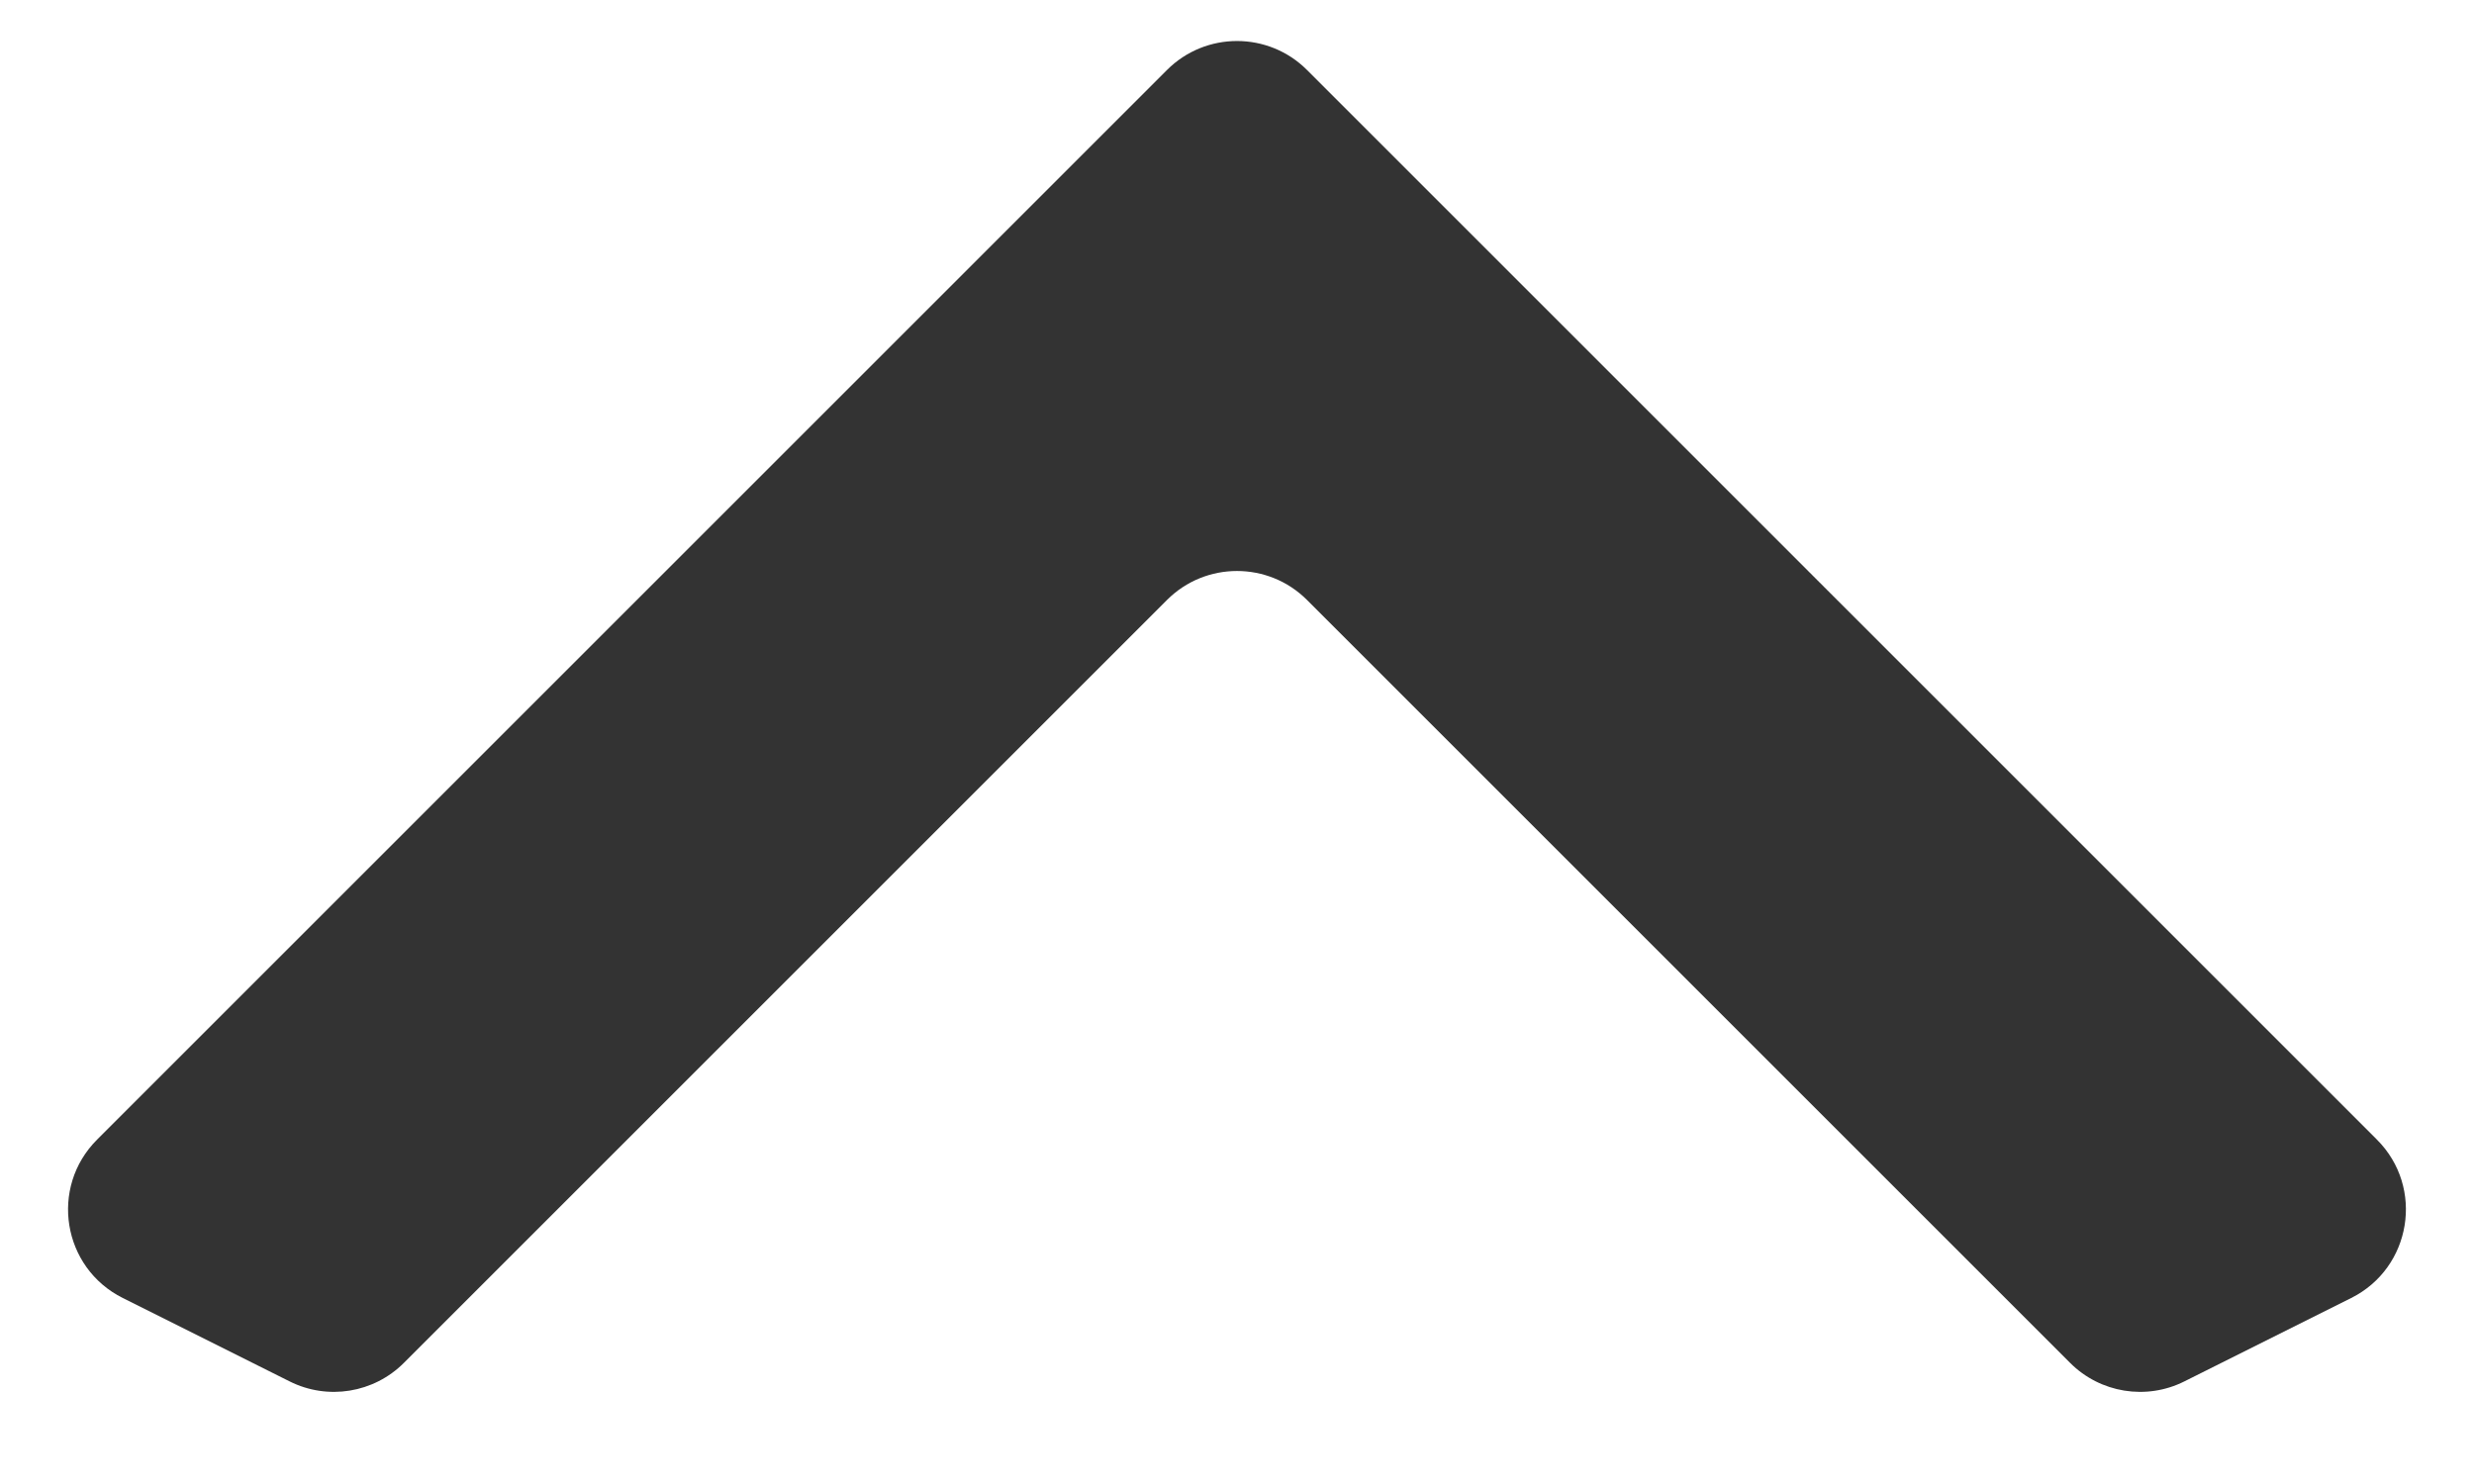 <svg width="25" height="15" viewBox="0 0 25 15" fill="none" xmlns="http://www.w3.org/2000/svg">
<path d="M22.073 13.963C21.688 14.156 21.223 14.08 20.919 13.776L13.207 6.064C12.817 5.674 12.183 5.674 11.793 6.064L4.081 13.776C3.777 14.08 3.312 14.156 2.927 13.963L1.241 13.12C0.63 12.815 0.498 12.002 0.981 11.519L11.793 0.707C12.183 0.317 12.817 0.317 13.207 0.707L24.019 11.519C24.502 12.002 24.369 12.815 23.759 13.12L22.073 13.963Z" fill="#333333"/>
</svg>
